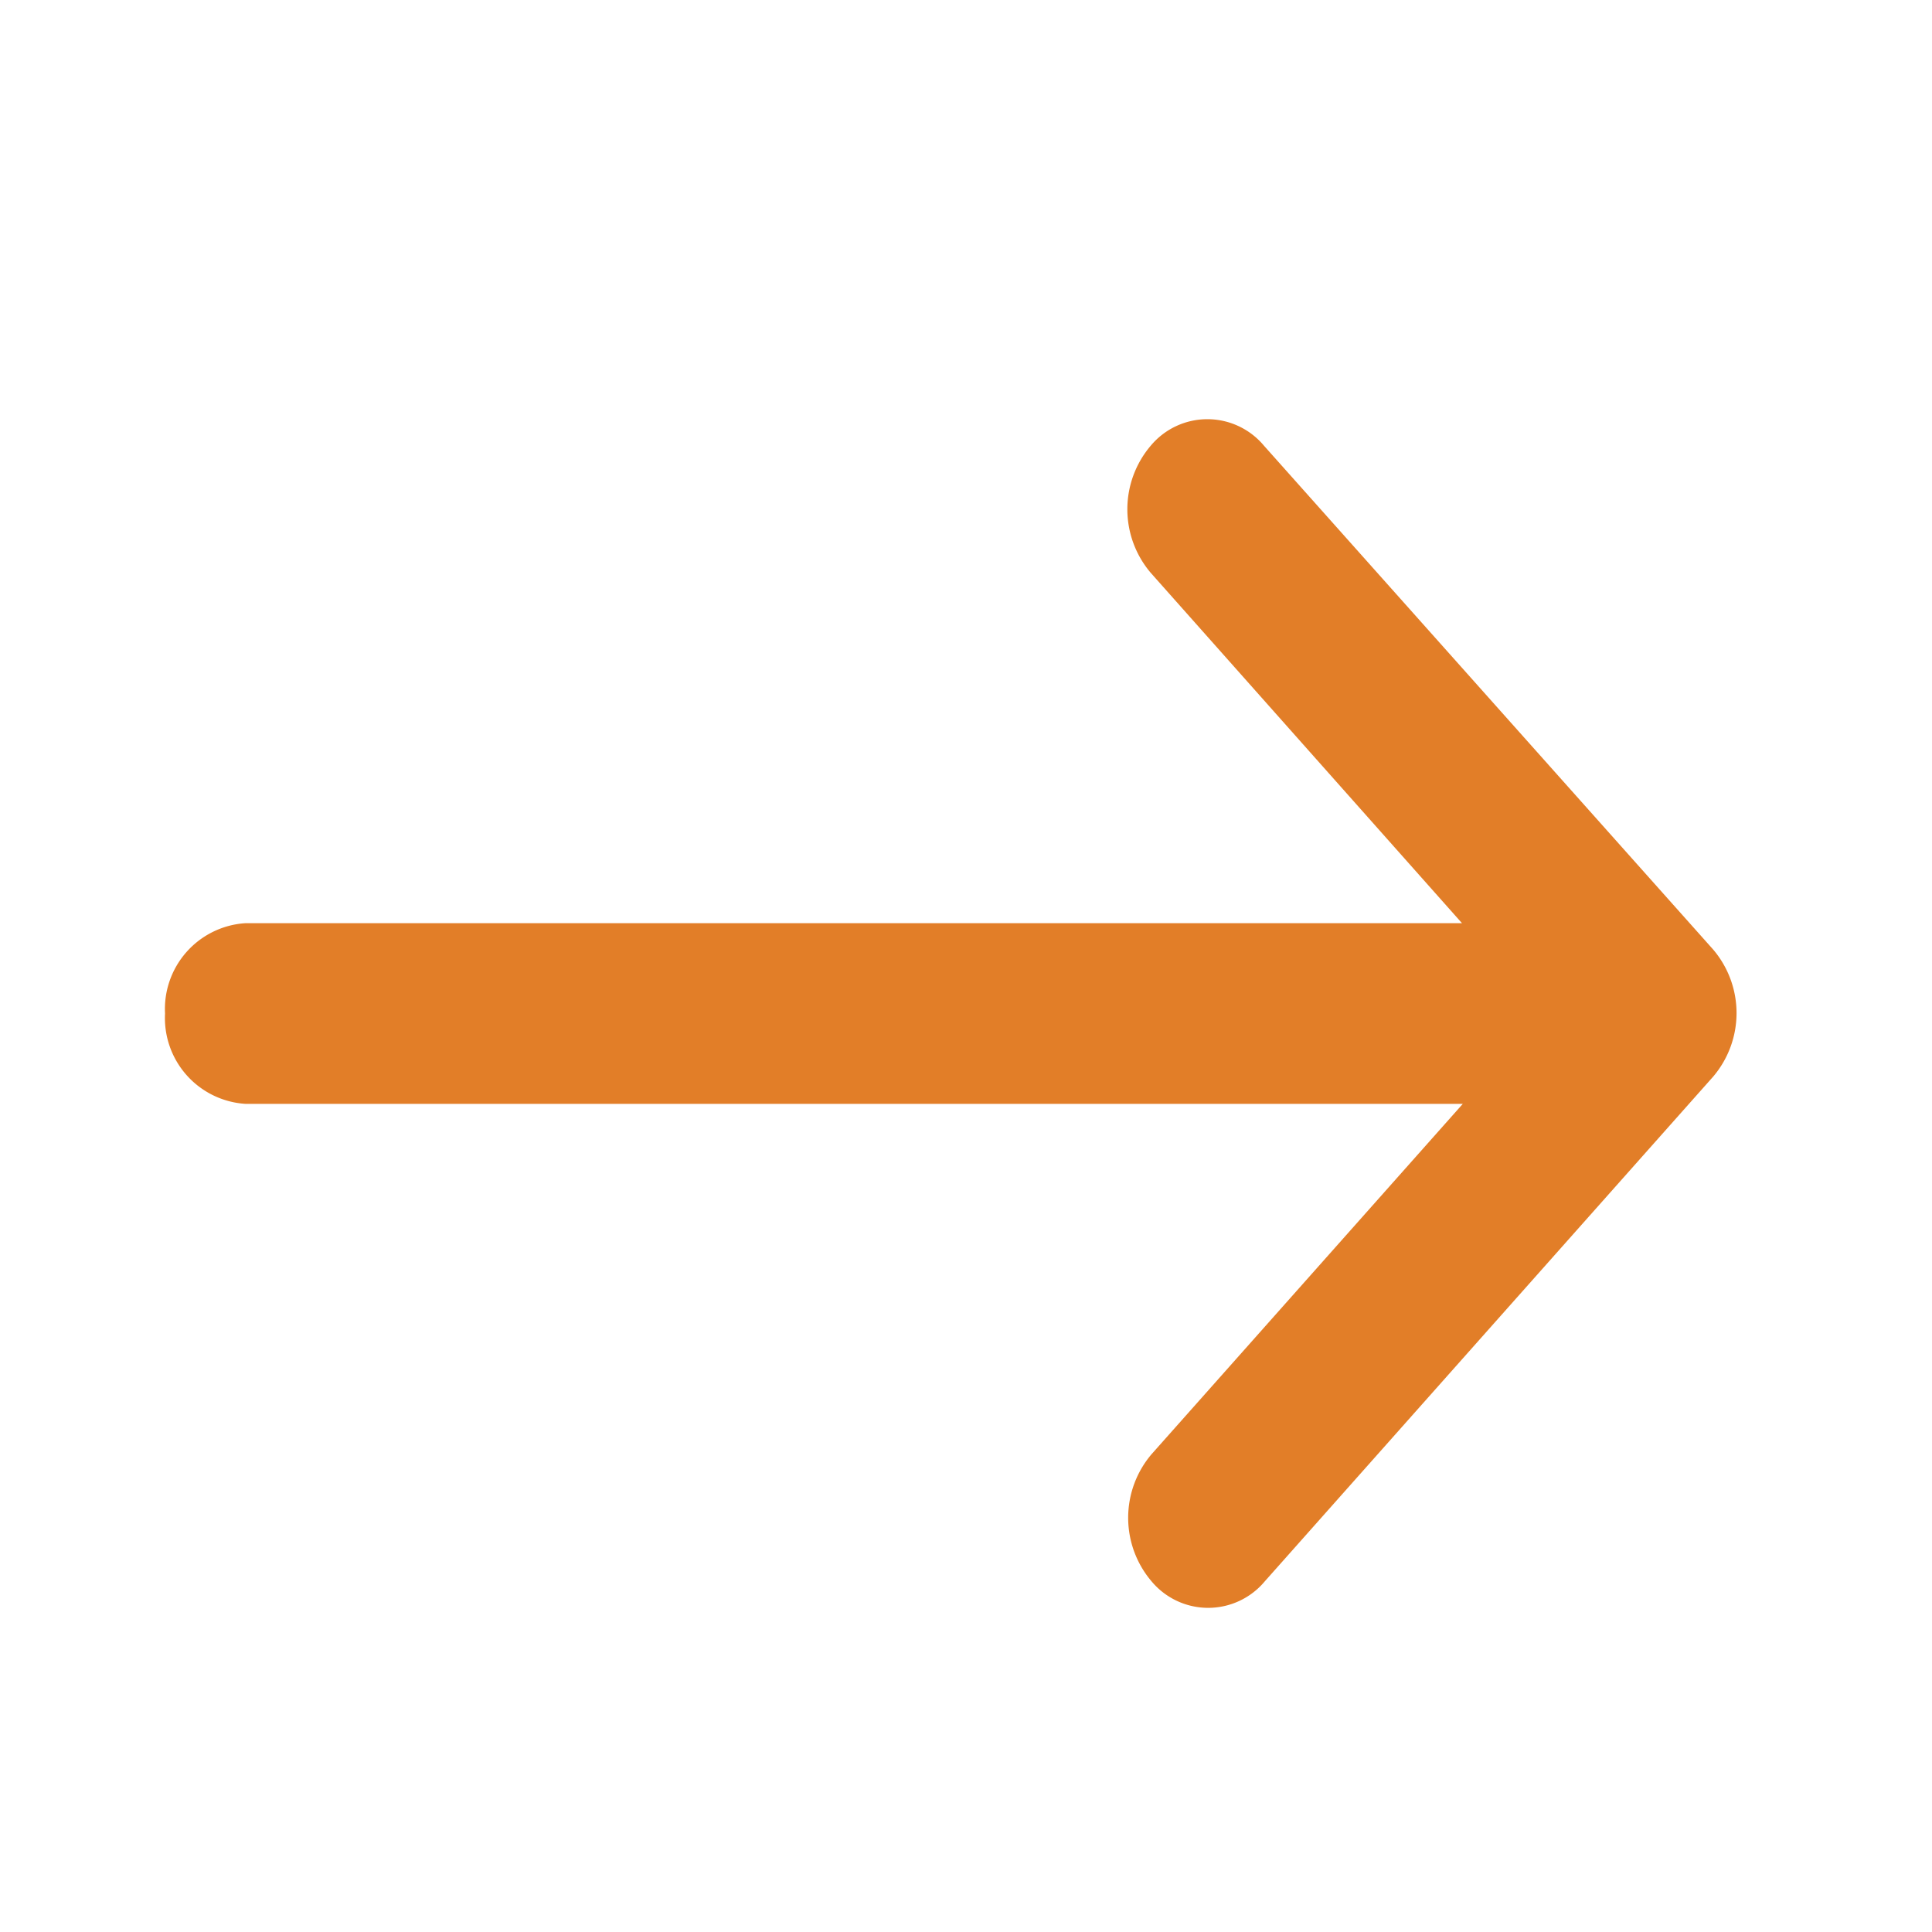 <svg xmlns="http://www.w3.org/2000/svg" width="26" height="26" viewBox="0 0 26 26">
  <g id="east_black_24dp_1_" data-name="east_black_24dp (1)" transform="translate(0.221 0.224)">
    <rect id="Rectangle_3510" data-name="Rectangle 3510" width="26" height="26" transform="translate(-0.221 -0.224)" fill="none"/>
    <path id="Path_12460" data-name="Path 12460" d="M15.266,5.773h0a1.32,1.32,0,0,0,0,1.713L19.454,12.2H3.079A1.157,1.157,0,0,0,2,13.416H2a1.157,1.157,0,0,0,1.079,1.215H19.465l-4.188,4.714a1.32,1.32,0,0,0,0,1.713h0a.992.992,0,0,0,1.522,0l6.034-6.792a1.32,1.32,0,0,0,0-1.713l-6.045-6.78A.992.992,0,0,0,15.266,5.773Z" transform="translate(0 0)" fill="#e27e28"/>
  </g>
</svg>
